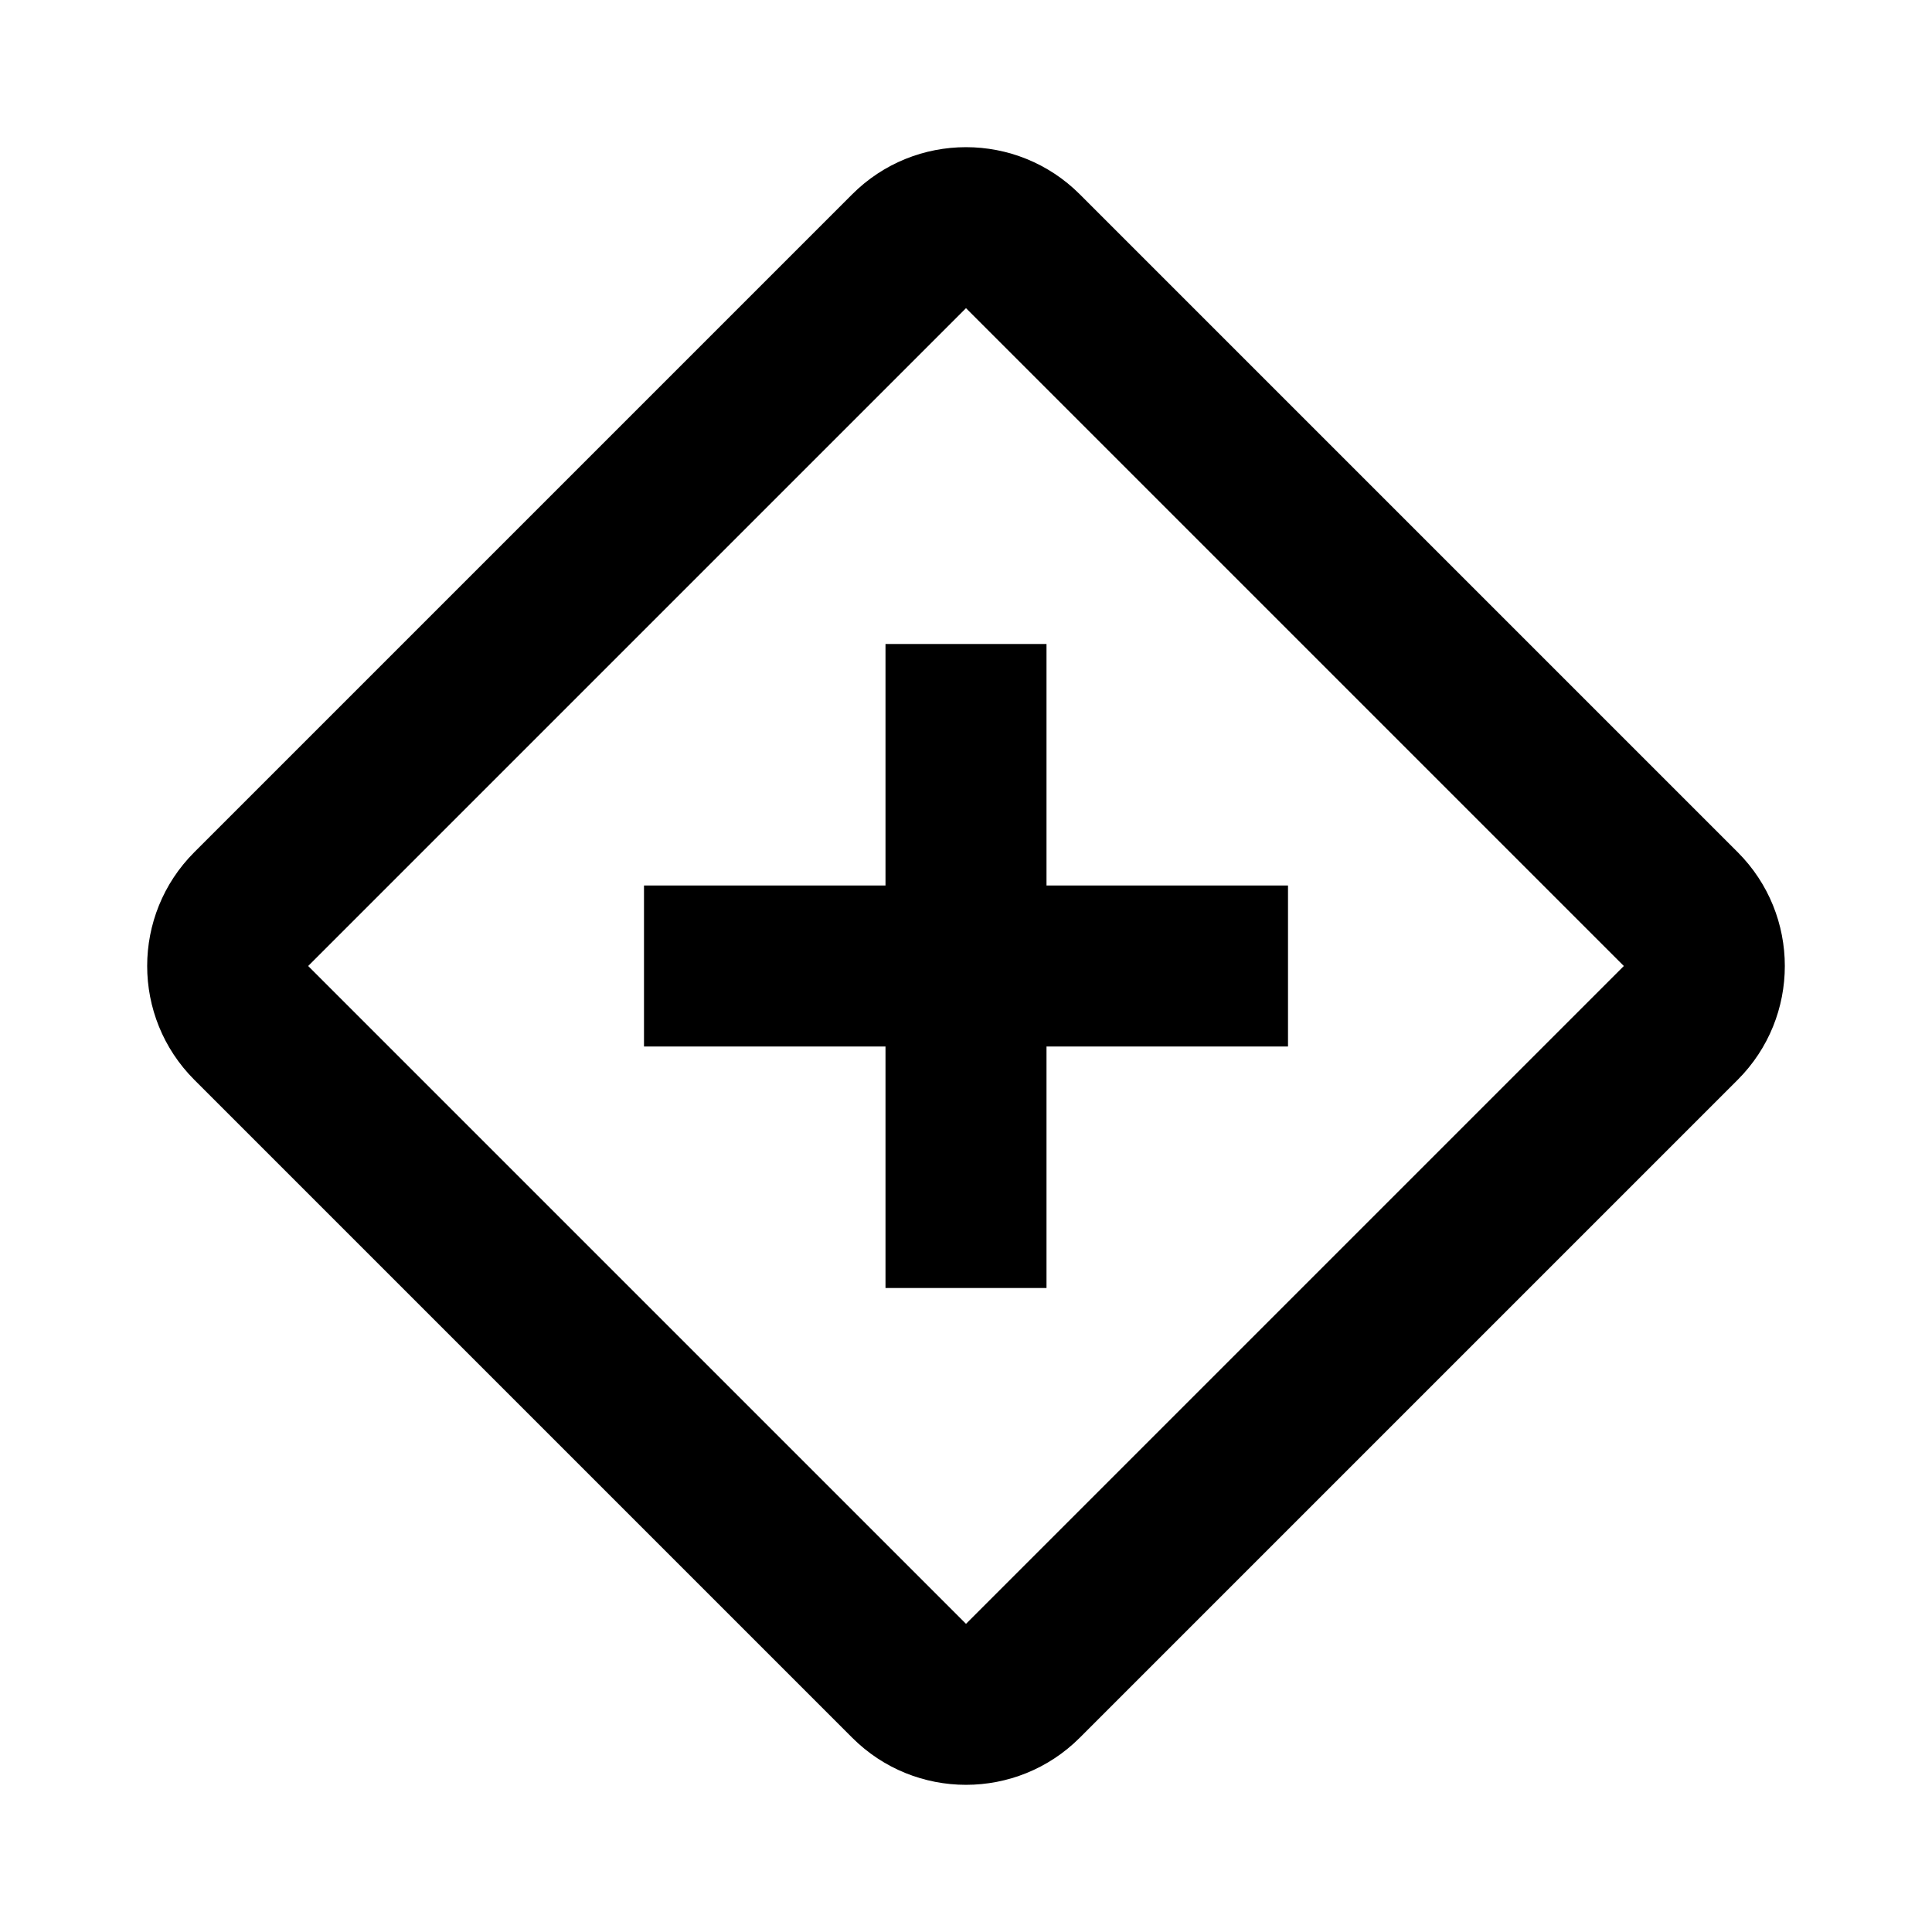 <svg width="24" height="24" viewBox="0 0 24 24" fill="none" xmlns="http://www.w3.org/2000/svg">
<path fill-rule="evenodd" clip-rule="evenodd" d="M12 3.828L3.828 12L12 20.172L20.172 12L12 3.828ZM2.414 10.586C1.633 11.367 1.633 12.633 2.414 13.414L10.586 21.586C11.367 22.367 12.633 22.367 13.414 21.586L21.586 13.414C22.367 12.633 22.367 11.367 21.586 10.586L13.414 2.414C12.633 1.633 11.367 1.633 10.586 2.414L2.414 10.586Z" fill="currentColor"/>
<path d="M13 8H11V11H8V13H11V16H13V13H16V11H13V8Z" fill="currentColor"/>
</svg>
